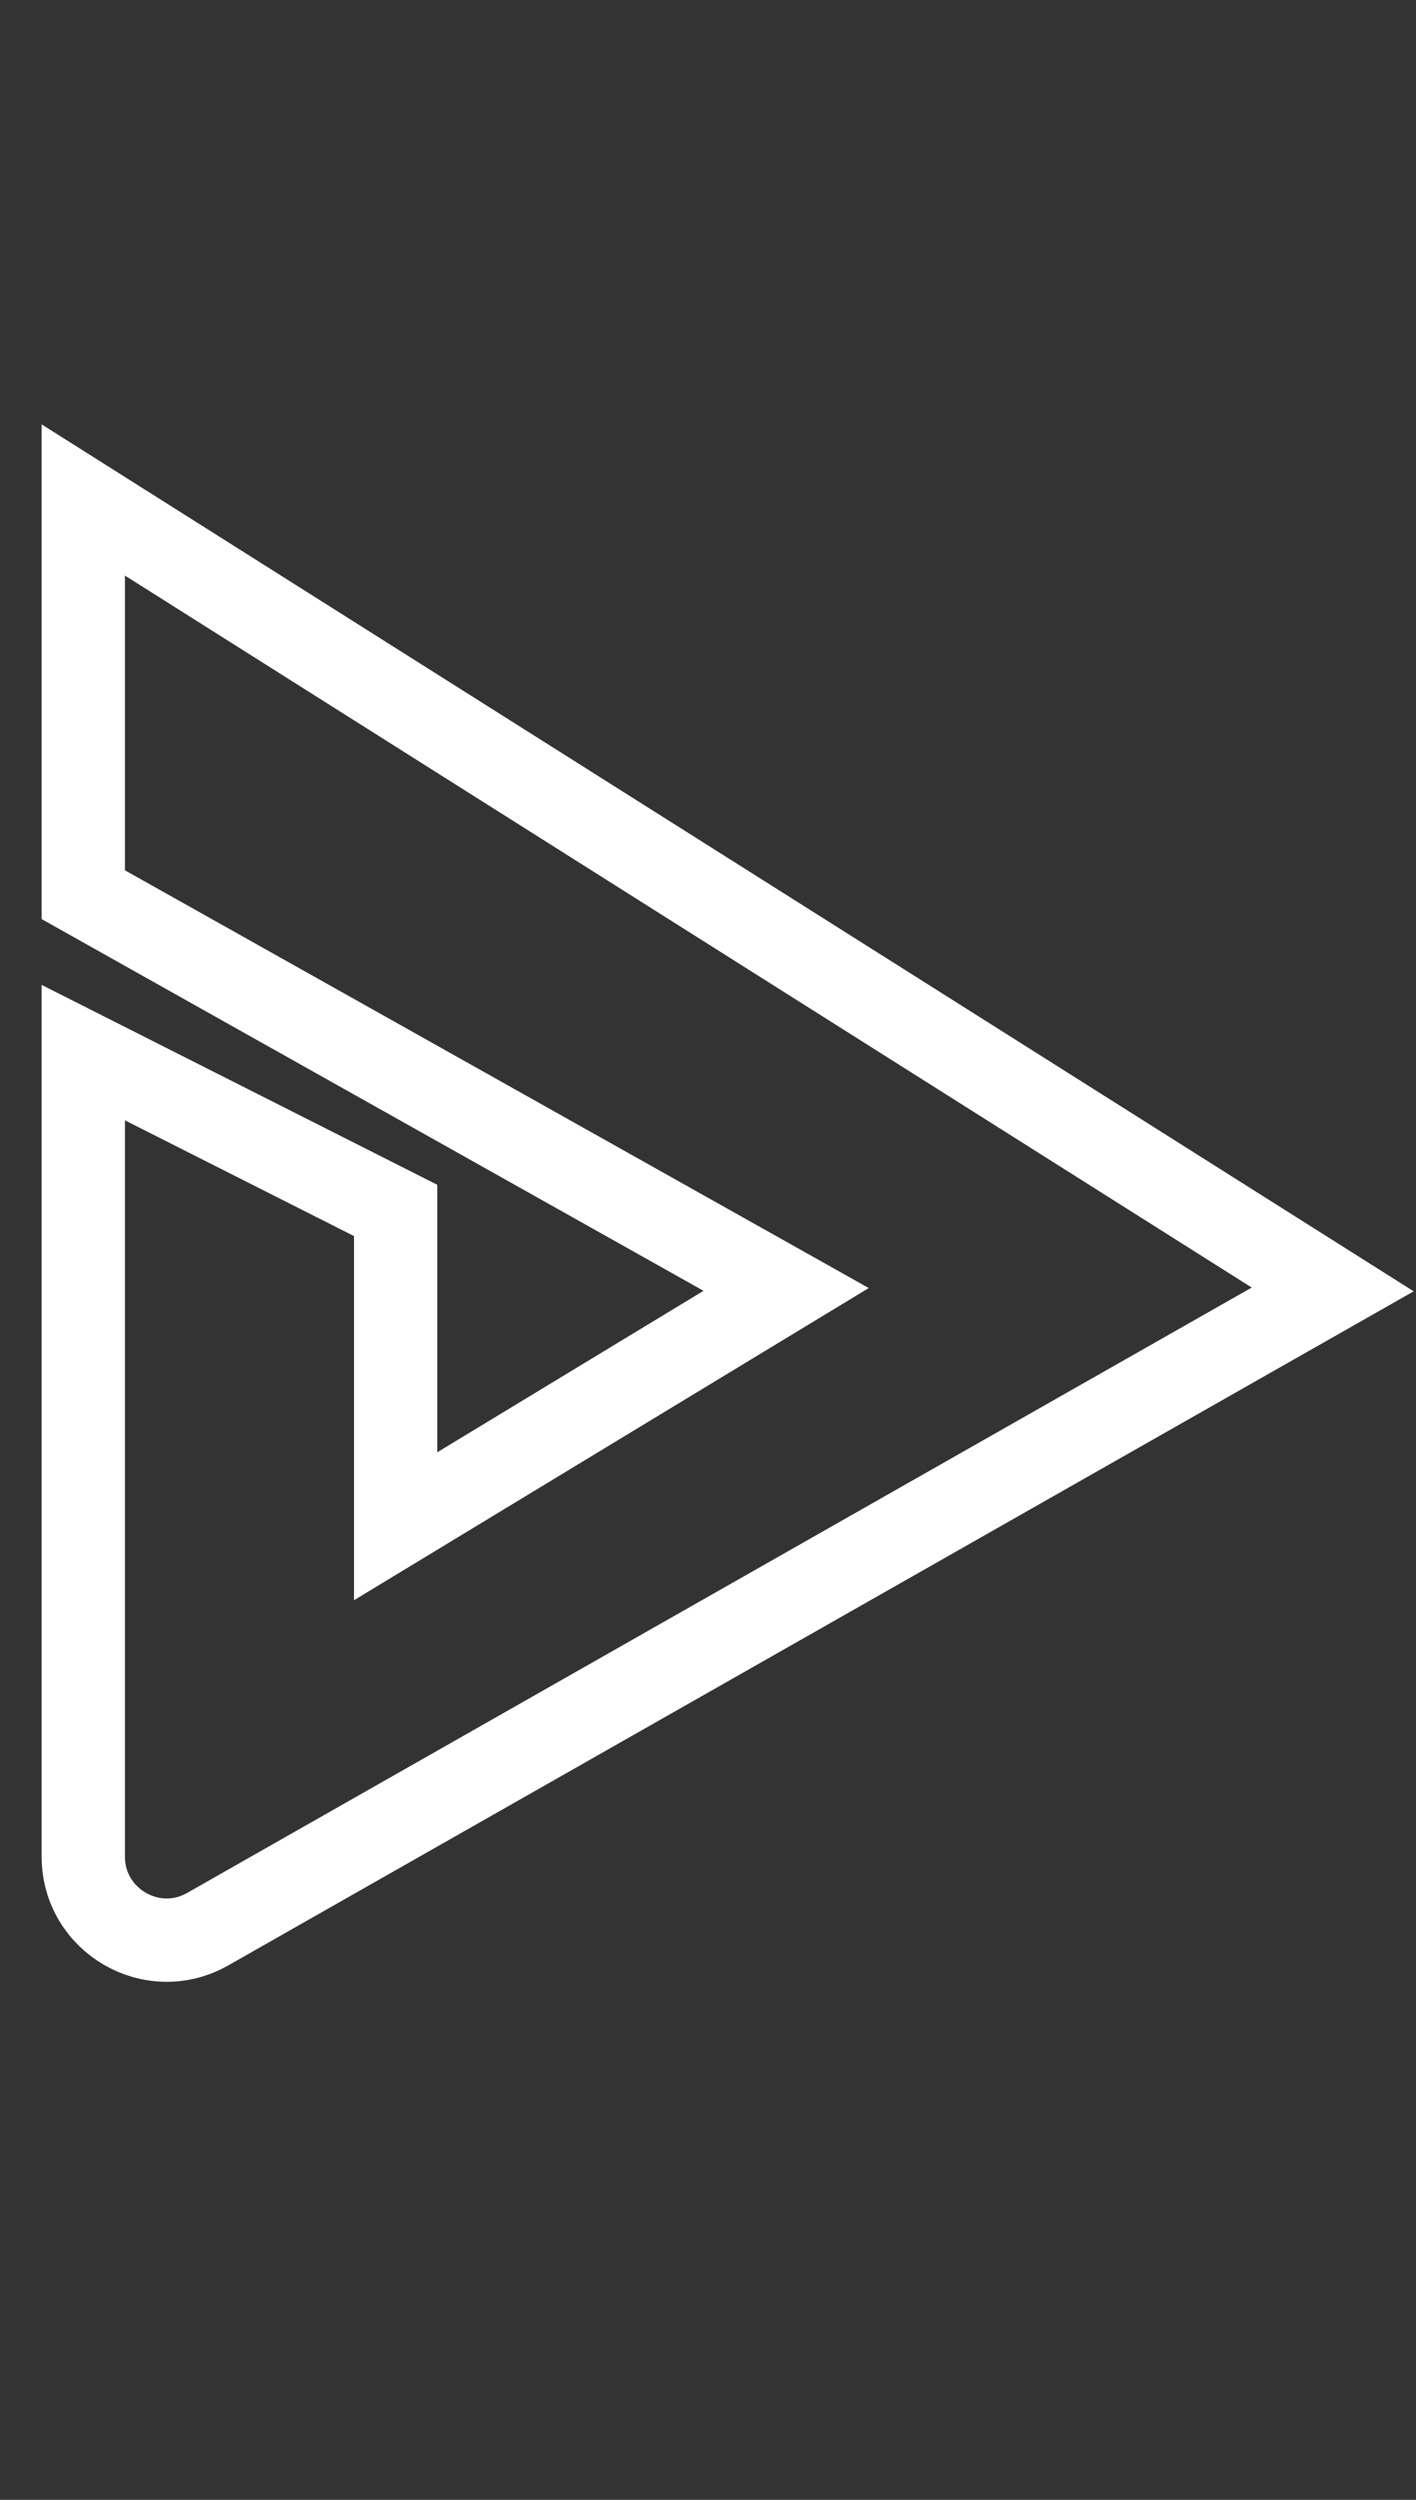 <svg width="17" height="30" viewBox="0 0 17 30" fill="none" xmlns="http://www.w3.org/2000/svg">
<rect x="0" y="0" width="17" height="30" fill="#333333" stroke="none"/>
<path d="M1 10.737V6L16 15.474L2.494 23.151C1.828 23.53 1 23.048 1 22.281L1 12.632L4.75 14.526V18.316L9.438 15.474L1 10.737Z" stroke="white"/>
</svg>
